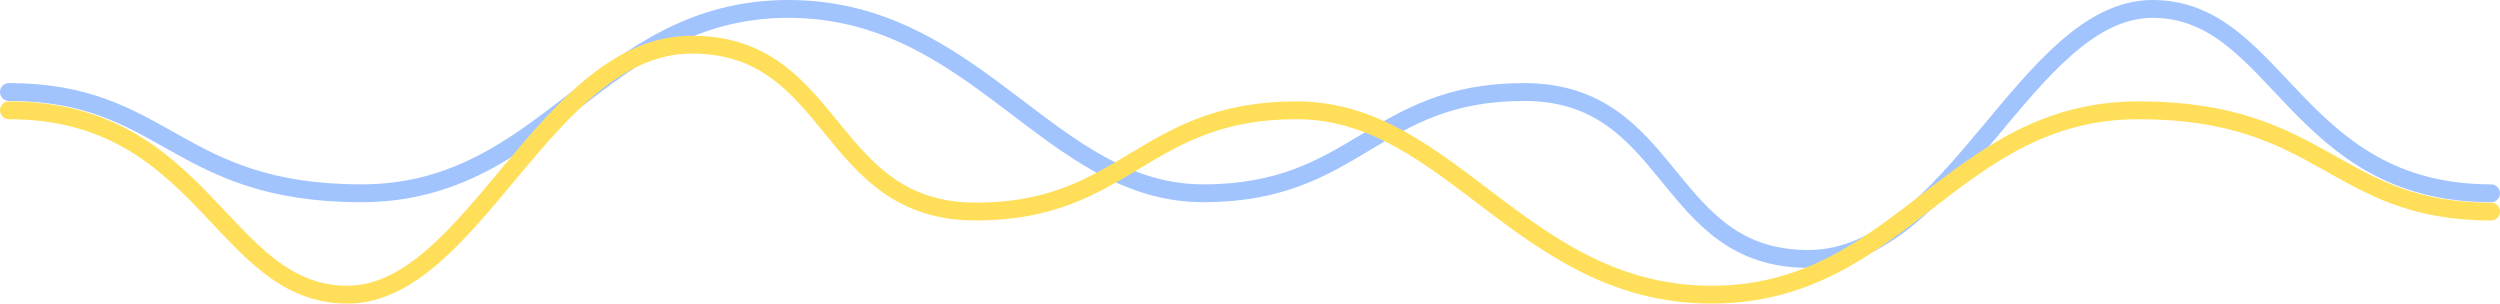 <?xml version="1.0" encoding="UTF-8"?>
<svg width="280px" height="34px" viewBox="0 0 280 34" version="1.1" xmlns="http://www.w3.org/2000/svg" xmlns:xlink="http://www.w3.org/1999/xlink">
    <title>Group 3</title>
    <g id="Final" stroke="none" stroke-width="1" fill="none" fill-rule="evenodd" stroke-linecap="round">
        <g id="Home" transform="translate(-580, -771)" stroke-width="2">
            <g id="Group-8" transform="translate(0, 608)">
                <g id="Group-2" transform="translate(376, 93.296)">
                    <g id="Group-3" transform="translate(205, 70.704)">
                        <path d="M0,9.306 C17.594,9.306 18.605,20.647 39.485,20.647 C60.364,20.647 66.2,0 87.3,0 C108.401,0 116.541,20.647 133.777,20.647 C151.014,20.647 152.855,9.306 169.701,9.306 C186.548,9.306 185.279,28 201.524,28 C217.768,28 226.032,0 240.095,0 C254.159,0 256.046,20.647 278,20.647" id="Path-4" stroke="#A1C4FF"></path>
                        <path d="M0,13.306 C17.594,13.306 18.605,24.647 39.485,24.647 C60.364,24.647 66.2,4 87.3,4 C108.401,4 116.541,24.647 133.777,24.647 C151.014,24.647 152.855,13.306 169.701,13.306 C186.548,13.306 185.279,32 201.524,32 C217.768,32 226.032,4 240.095,4 C254.159,4 256.046,24.647 278,24.647" id="Path-4" stroke="#FFDF59" transform="translate(139, 18) scale(-1, -1) translate(-139, -18) "></path>
                    </g>
                </g>
            </g>
        </g>
    </g>
</svg>